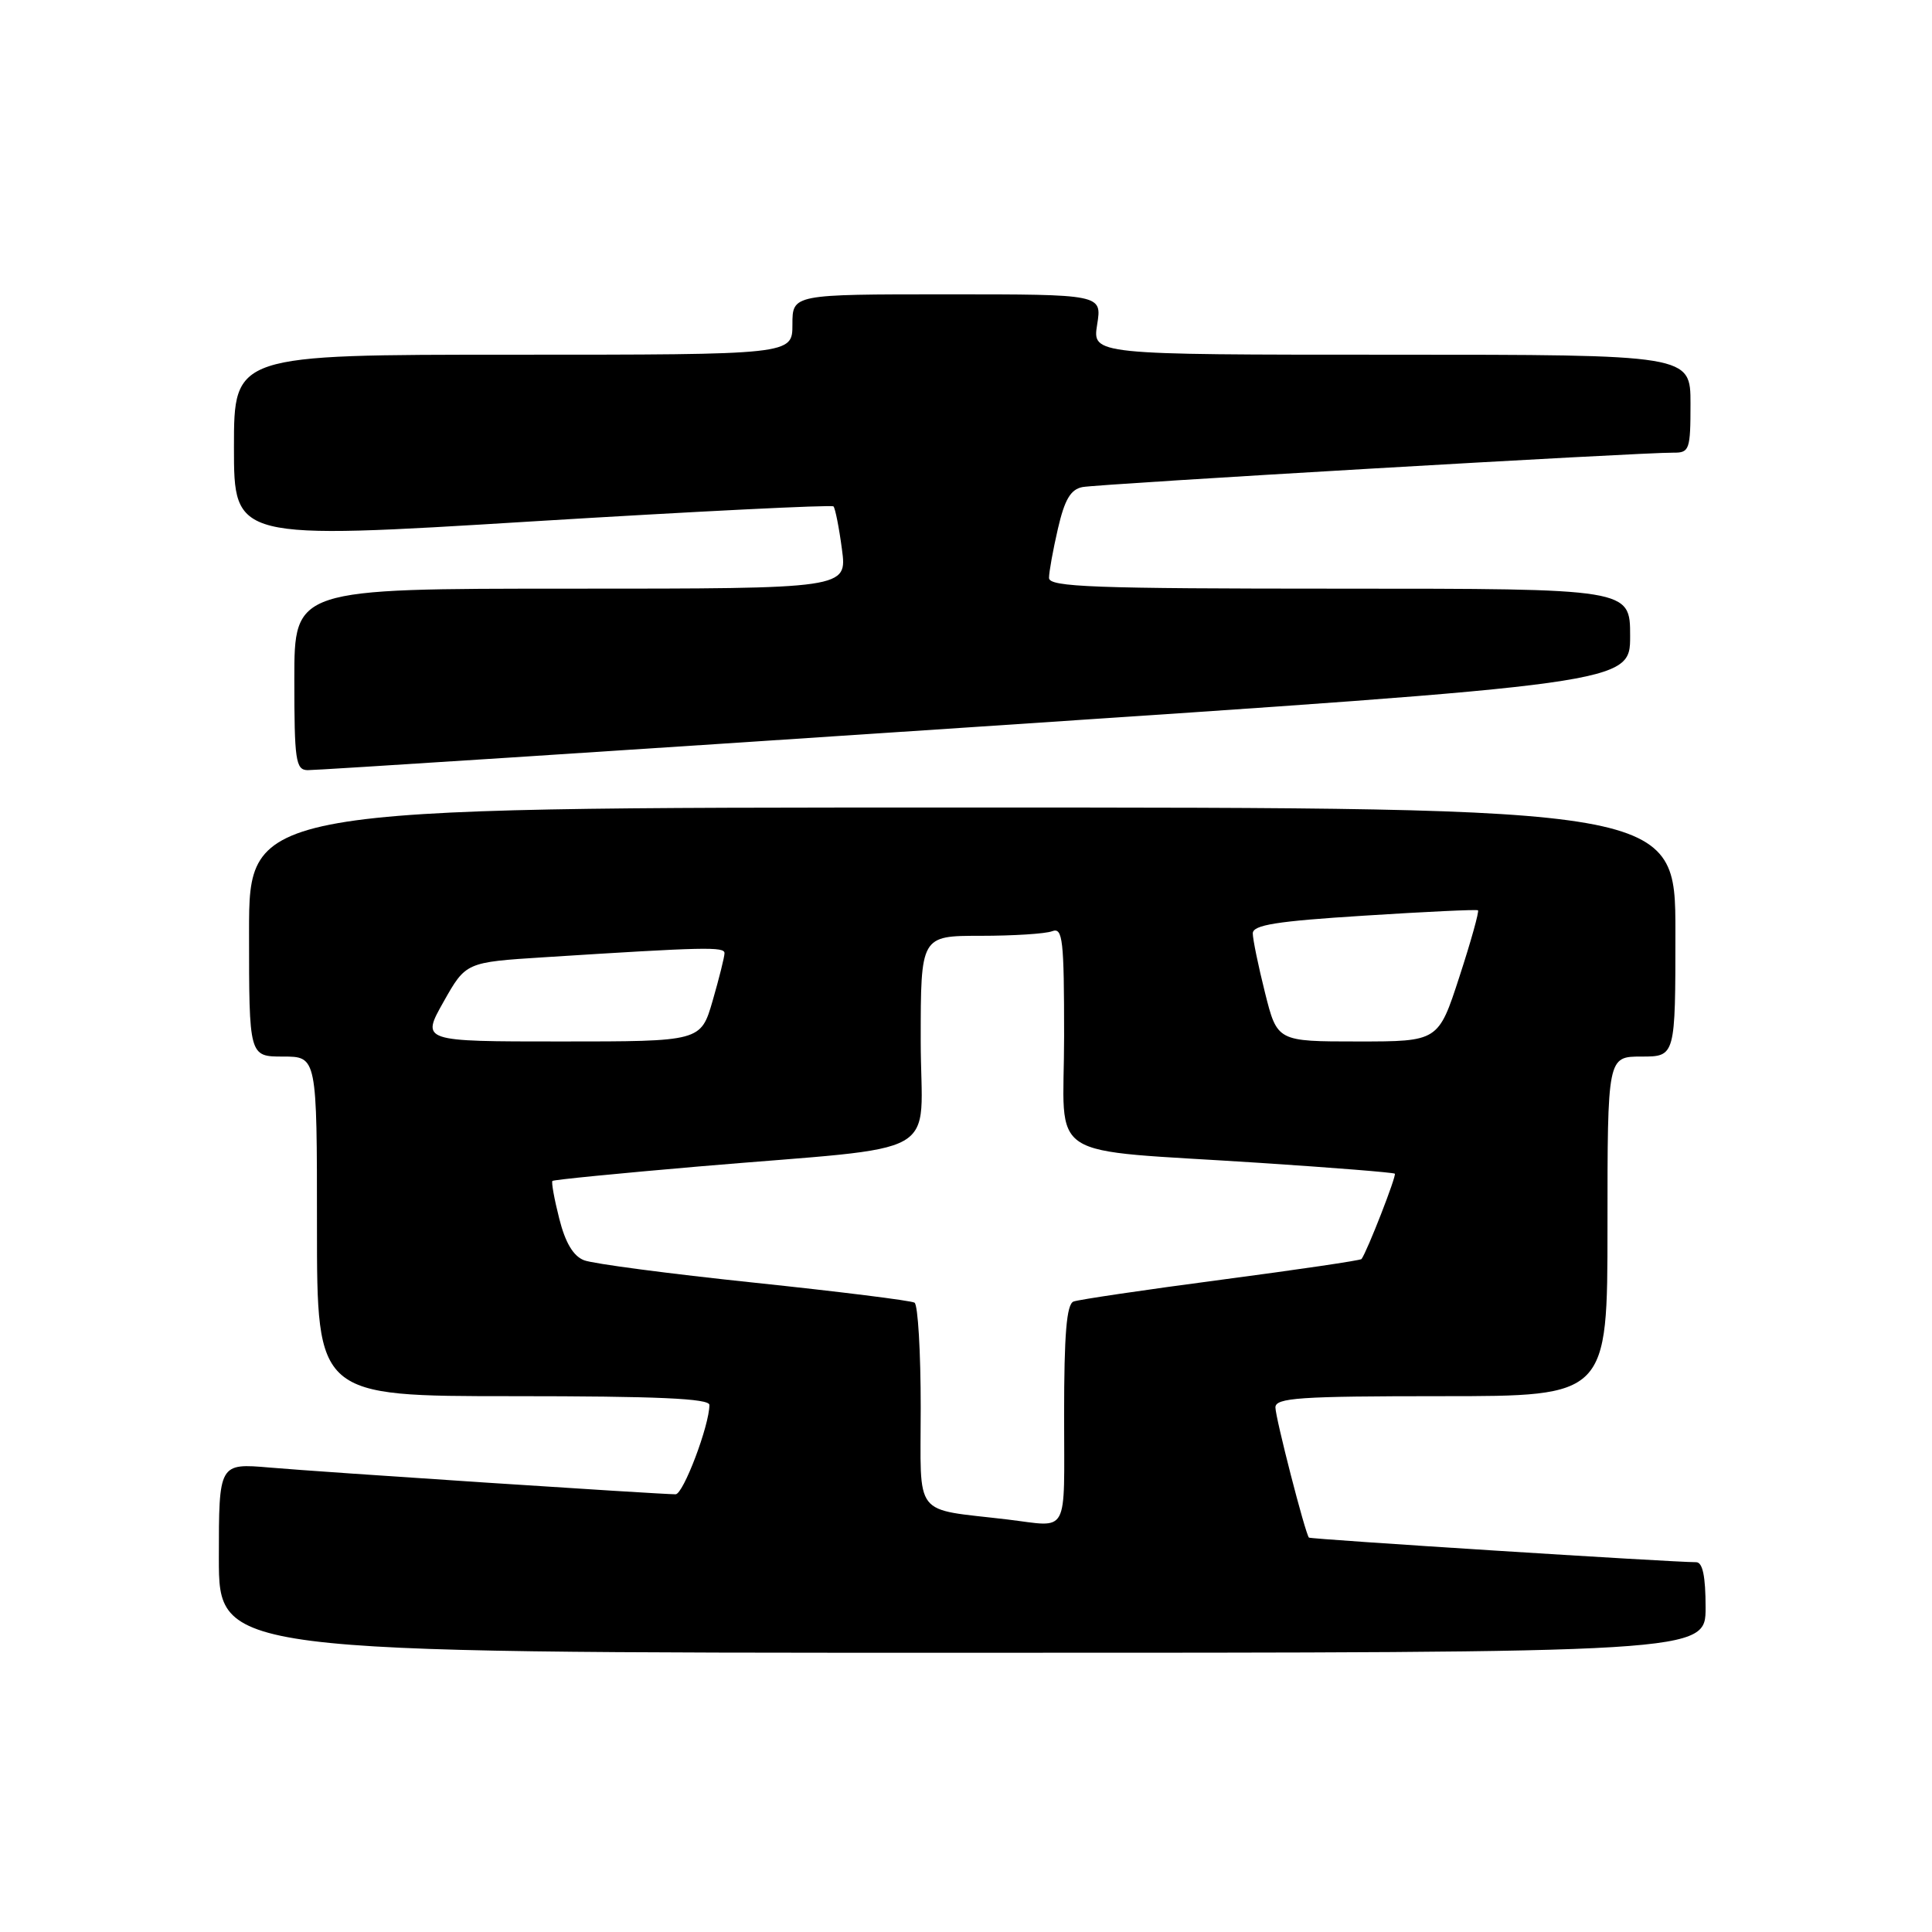<?xml version="1.0" encoding="UTF-8" standalone="no"?>
<!DOCTYPE svg PUBLIC "-//W3C//DTD SVG 1.1//EN" "http://www.w3.org/Graphics/SVG/1.1/DTD/svg11.dtd" >
<svg xmlns="http://www.w3.org/2000/svg" xmlns:xlink="http://www.w3.org/1999/xlink" version="1.1" viewBox="0 0 256 256">
 <g >
 <path fill="currentColor"
d=" M 226.00 213.00 C 226.00 208.86 225.61 207.00 224.75 207.00 C 221.54 207.00 173.63 203.96 173.44 203.74 C 172.94 203.18 169.00 187.85 169.00 186.49 C 169.00 185.22 172.18 185.00 191.00 185.00 C 213.00 185.00 213.00 185.00 213.00 162.50 C 213.00 140.00 213.00 140.00 217.50 140.00 C 222.00 140.00 222.00 140.00 222.00 123.50 C 222.00 107.00 222.00 107.00 127.50 107.00 C 33.00 107.00 33.00 107.00 33.00 123.50 C 33.00 140.00 33.00 140.00 37.50 140.00 C 42.00 140.00 42.00 140.00 42.00 162.50 C 42.00 185.00 42.00 185.00 68.00 185.00 C 87.08 185.00 94.00 185.31 94.00 186.16 C 94.00 188.87 90.54 198.00 89.52 198.00 C 87.40 198.00 42.49 195.05 35.75 194.46 C 29.00 193.88 29.00 193.88 29.00 206.44 C 29.00 219.00 29.00 219.00 127.50 219.00 C 226.00 219.00 226.00 219.00 226.00 213.00 Z  M 129.25 96.32 C 216.00 90.55 216.00 90.55 216.00 84.27 C 216.00 78.00 216.00 78.00 177.50 78.00 C 144.86 78.00 139.00 77.78 139.00 76.58 C 139.00 75.79 139.53 72.86 140.18 70.05 C 141.07 66.20 141.86 64.85 143.43 64.54 C 145.51 64.13 217.55 59.93 221.75 59.98 C 223.86 60.00 224.00 59.58 224.00 53.50 C 224.00 47.00 224.00 47.00 184.37 47.00 C 144.74 47.00 144.74 47.00 145.38 43.00 C 146.02 39.00 146.02 39.00 125.51 39.00 C 105.00 39.00 105.00 39.00 105.00 43.00 C 105.00 47.00 105.00 47.00 68.00 47.00 C 31.00 47.00 31.00 47.00 31.00 59.26 C 31.00 71.52 31.00 71.52 70.50 69.09 C 92.23 67.76 110.20 66.87 110.44 67.10 C 110.67 67.34 111.18 69.89 111.56 72.77 C 112.26 78.00 112.26 78.00 75.63 78.00 C 39.00 78.00 39.00 78.00 39.00 90.00 C 39.00 100.74 39.18 102.01 40.75 102.05 C 41.71 102.08 81.54 99.50 129.25 96.32 Z  M 133.50 201.34 C 120.83 199.83 122.00 201.34 122.00 186.50 C 122.00 179.14 121.63 172.89 121.18 172.61 C 120.72 172.33 111.16 171.14 99.93 169.96 C 88.69 168.78 78.55 167.45 77.39 166.99 C 75.96 166.44 74.90 164.65 74.10 161.46 C 73.44 158.87 73.04 156.63 73.20 156.48 C 73.37 156.32 82.05 155.47 92.50 154.57 C 125.83 151.72 122.00 153.89 122.00 137.88 C 122.00 124.00 122.00 124.00 129.92 124.00 C 134.27 124.00 138.55 123.73 139.42 123.39 C 140.82 122.86 141.00 124.48 141.00 137.33 C 141.00 154.21 137.86 152.18 167.00 154.09 C 176.62 154.72 184.64 155.36 184.82 155.52 C 185.08 155.75 181.19 165.74 180.41 166.83 C 180.29 167.01 171.93 168.24 161.84 169.57 C 151.75 170.90 142.94 172.20 142.25 172.46 C 141.33 172.81 141.00 176.76 141.00 187.47 C 141.00 203.75 141.77 202.33 133.50 201.34 Z  M 58.77 132.75 C 61.73 127.50 61.73 127.50 72.12 126.84 C 93.47 125.48 96.00 125.43 96.00 126.30 C 96.00 126.79 95.29 129.62 94.43 132.60 C 92.86 138.00 92.86 138.00 74.33 138.00 C 55.81 138.00 55.81 138.00 58.77 132.75 Z  M 167.62 131.54 C 166.73 127.99 166.00 124.45 166.00 123.68 C 166.00 122.56 169.15 122.06 180.75 121.33 C 188.86 120.81 195.65 120.49 195.84 120.62 C 196.02 120.74 194.92 124.70 193.38 129.42 C 190.59 138.00 190.59 138.00 179.92 138.00 C 169.24 138.00 169.24 138.00 167.62 131.54 Z "/>
</g>
</svg>